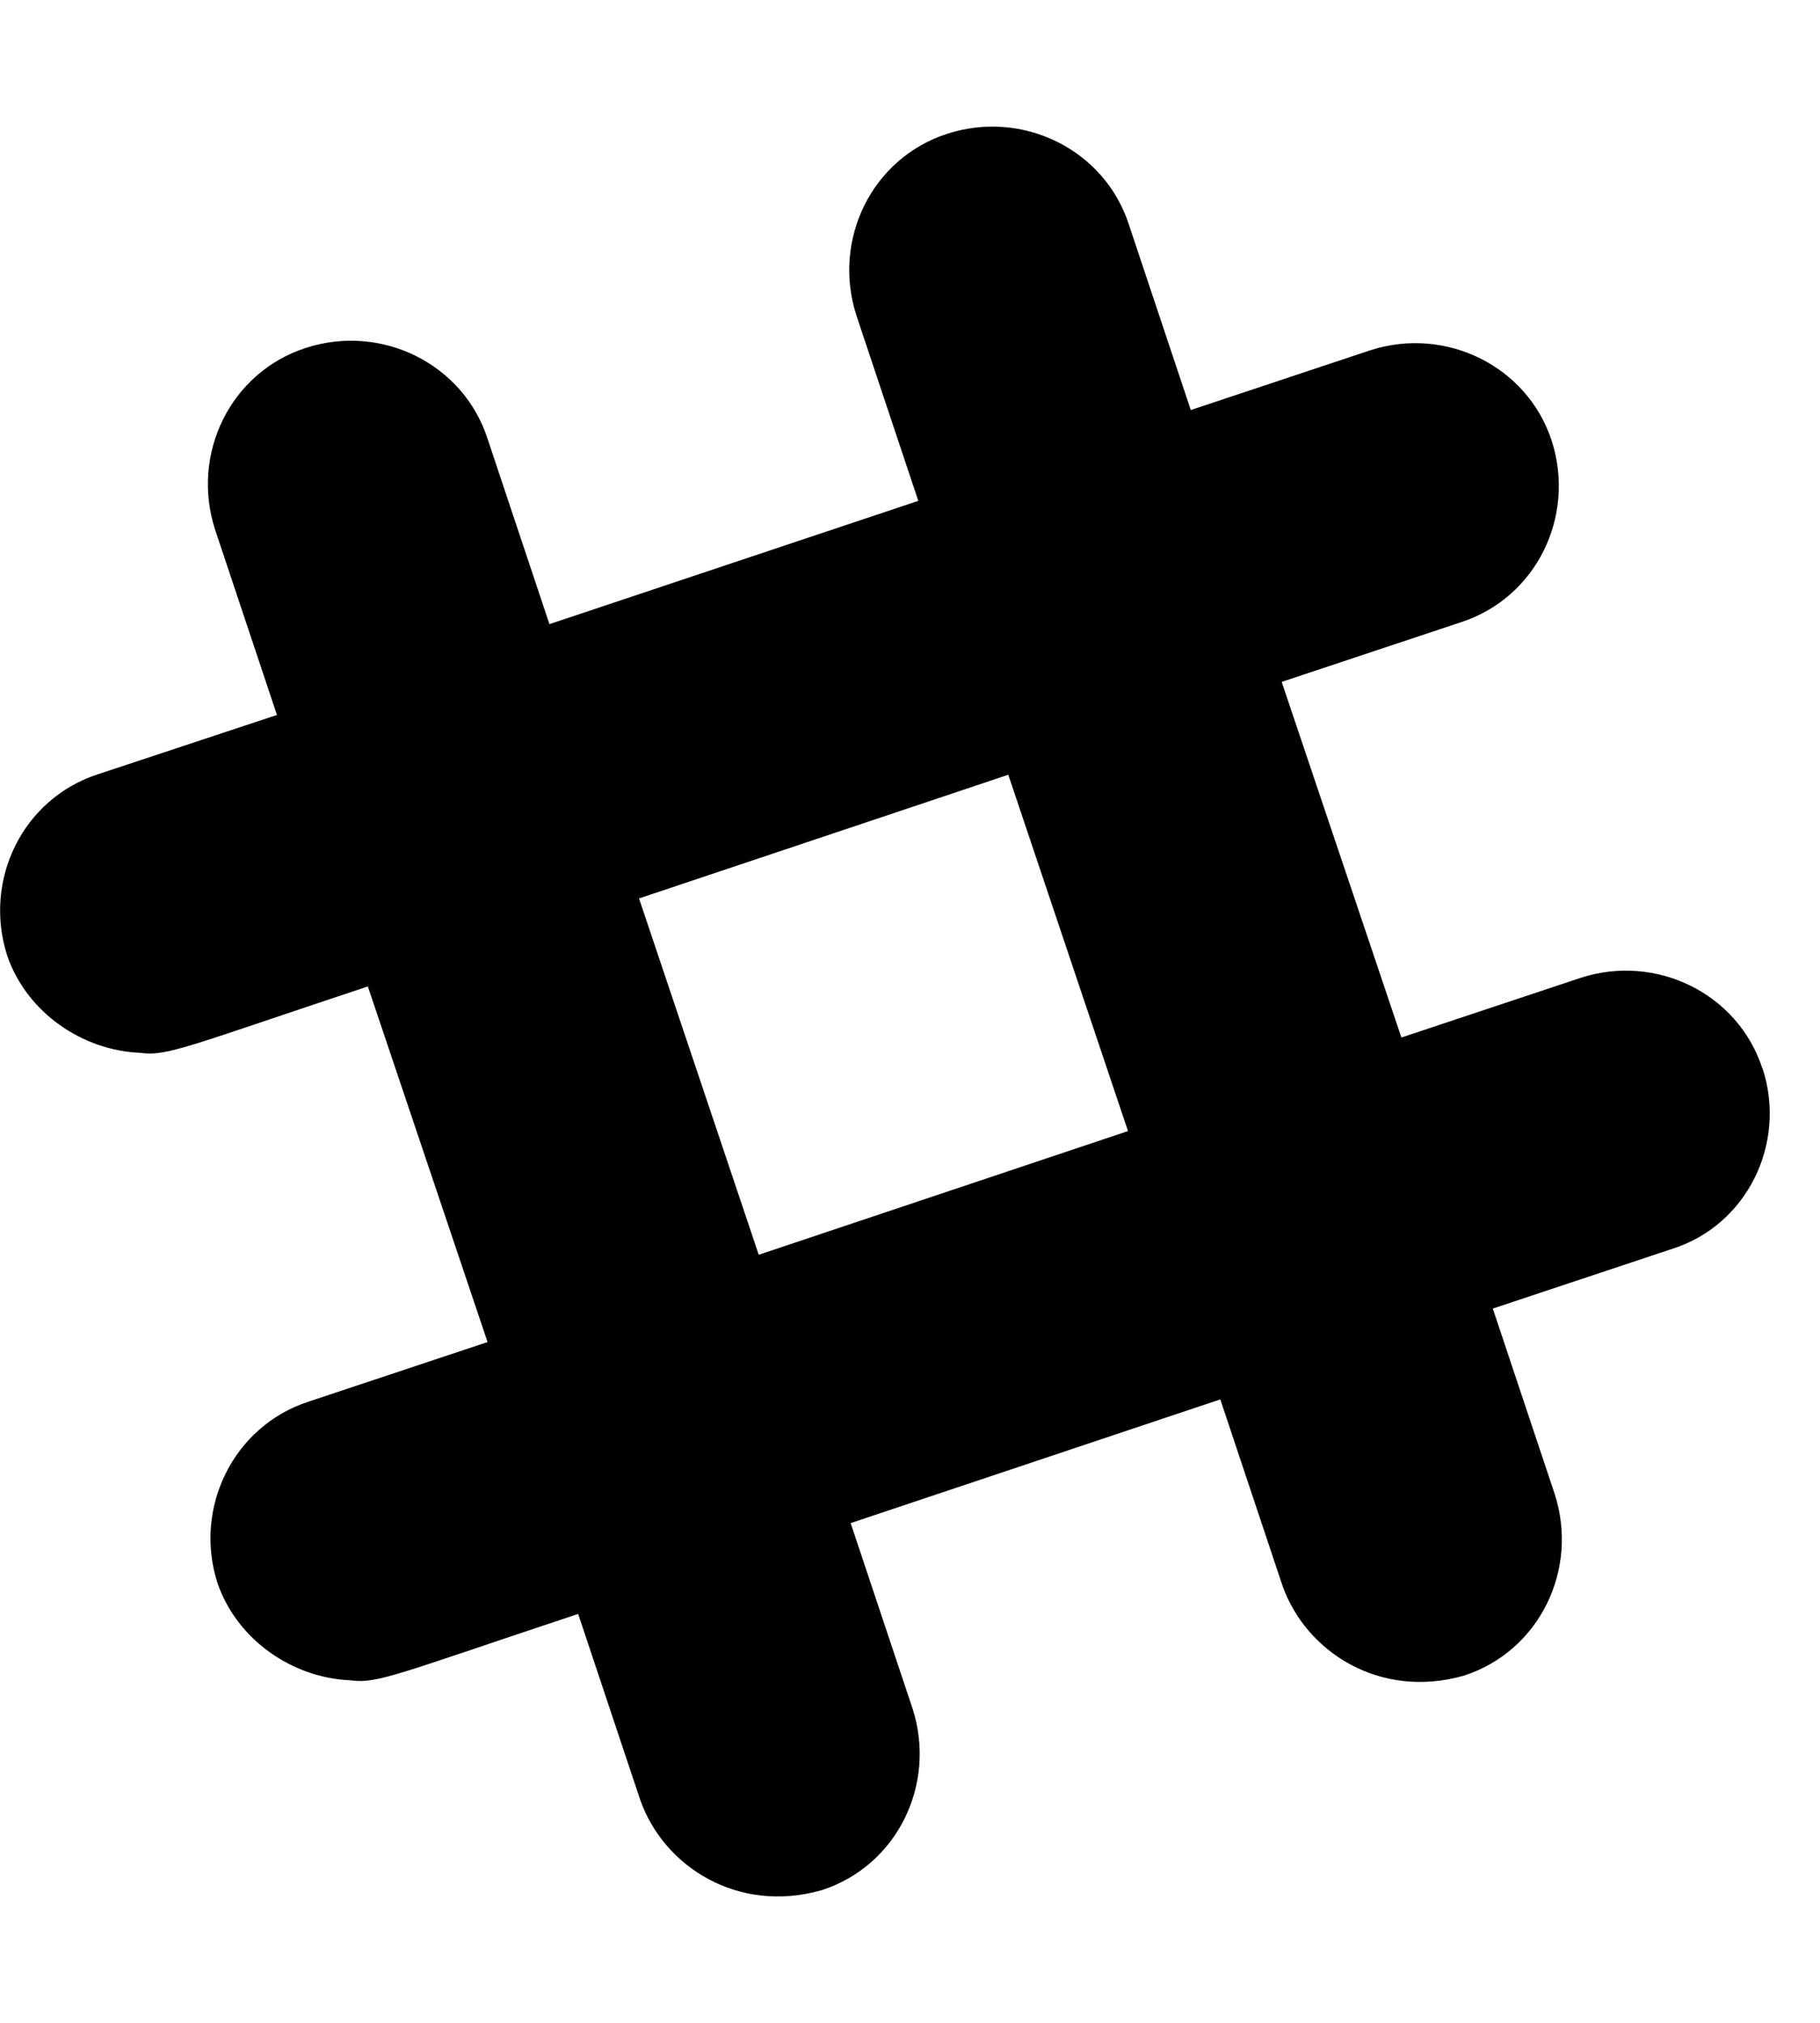 <svg xmlns="http://www.w3.org/2000/svg" width="18" height="20" viewBox="0 0 18 20">
<path d="M17.43 10.563c-0.242-0.742-1.051-1.137-1.797-0.895l-1.773 0.59-1.184-3.516 1.773-0.59c0.746-0.242 1.137-1.047 0.898-1.793-0.242-0.742-1.051-1.137-1.797-0.895l-1.773 0.59-0.613-1.836c-0.242-0.742-1.051-1.137-1.797-0.895s-1.137 1.047-0.898 1.793l0.613 1.836-3.648 1.219-0.613-1.836c-0.242-0.742-1.051-1.137-1.797-0.895s-1.137 1.047-0.898 1.793l0.613 1.836-1.77 0.586c-0.746 0.242-1.137 1.047-0.898 1.793 0.195 0.566 0.746 0.938 1.313 0.961 0.266 0.039 0.469-0.063 2.254-0.656l1.184 3.516-1.773 0.59c-0.742 0.242-1.137 1.051-0.898 1.793 0.195 0.566 0.746 0.938 1.313 0.961 0.266 0.039 0.469-0.063 2.254-0.656l0.613 1.836c0.23 0.66 0.965 1.133 1.797 0.895 0.746-0.242 1.137-1.047 0.898-1.793l-0.613-1.836 3.656-1.223 0.613 1.836c0.23 0.66 0.965 1.133 1.797 0.895 0.746-0.242 1.137-1.047 0.898-1.793l-0.613-1.836 1.773-0.59c0.742-0.234 1.137-1.043 0.895-1.785zM7.504 12.406l-1.184-3.523 3.652-1.223 1.184 3.523-3.652 1.223z"></path>
</svg>
